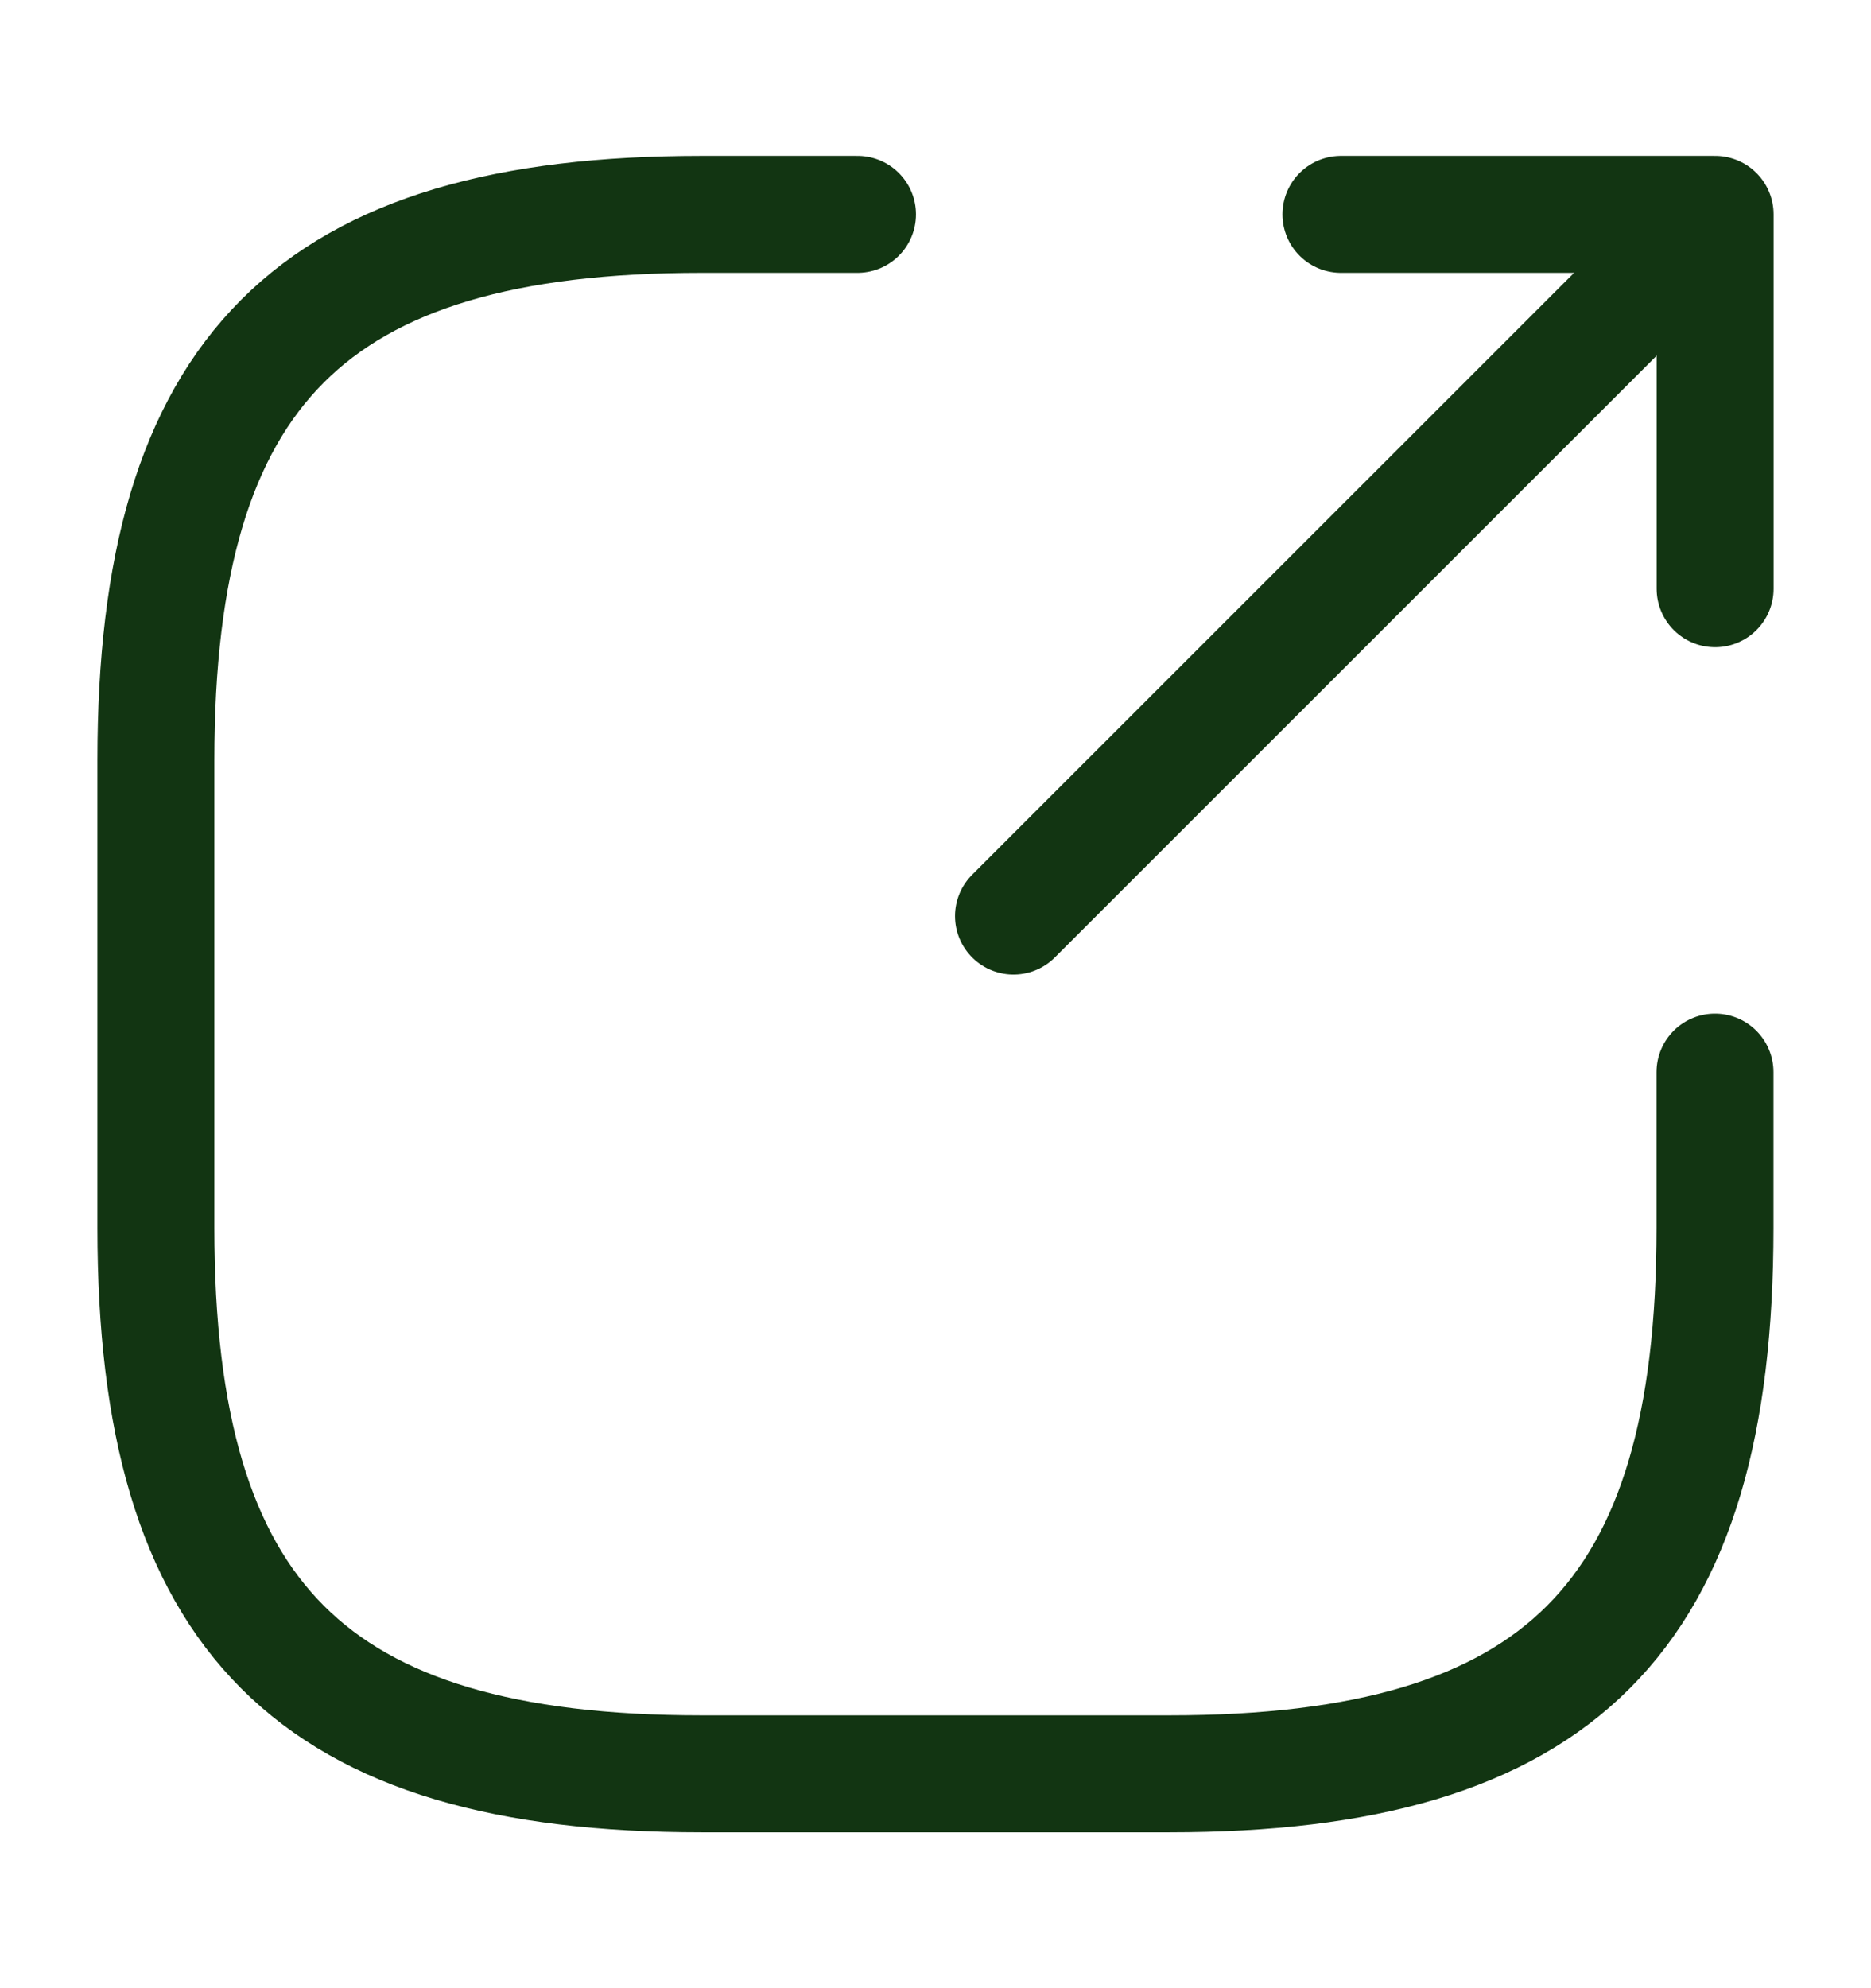 <svg width="16" height="17" viewBox="0 0 16 17" fill="none" xmlns="http://www.w3.org/2000/svg">
<path d="M8.667 7.833L14.134 2.367" stroke="#123512" stroke-linecap="round" stroke-linejoin="round"/>
<path d="M14.667 5.034V1.833H11.467" stroke="#123512" stroke-linecap="round" stroke-linejoin="round"/>
<path d="M7.333 1.833H6C2.666 1.833 1.333 3.167 1.333 6.5V10.5C1.333 13.834 2.666 15.167 6 15.167H10C13.333 15.167 14.666 13.834 14.666 10.5V9.167" stroke="#123512" stroke-linecap="round" stroke-linejoin="round"/>
</svg>
